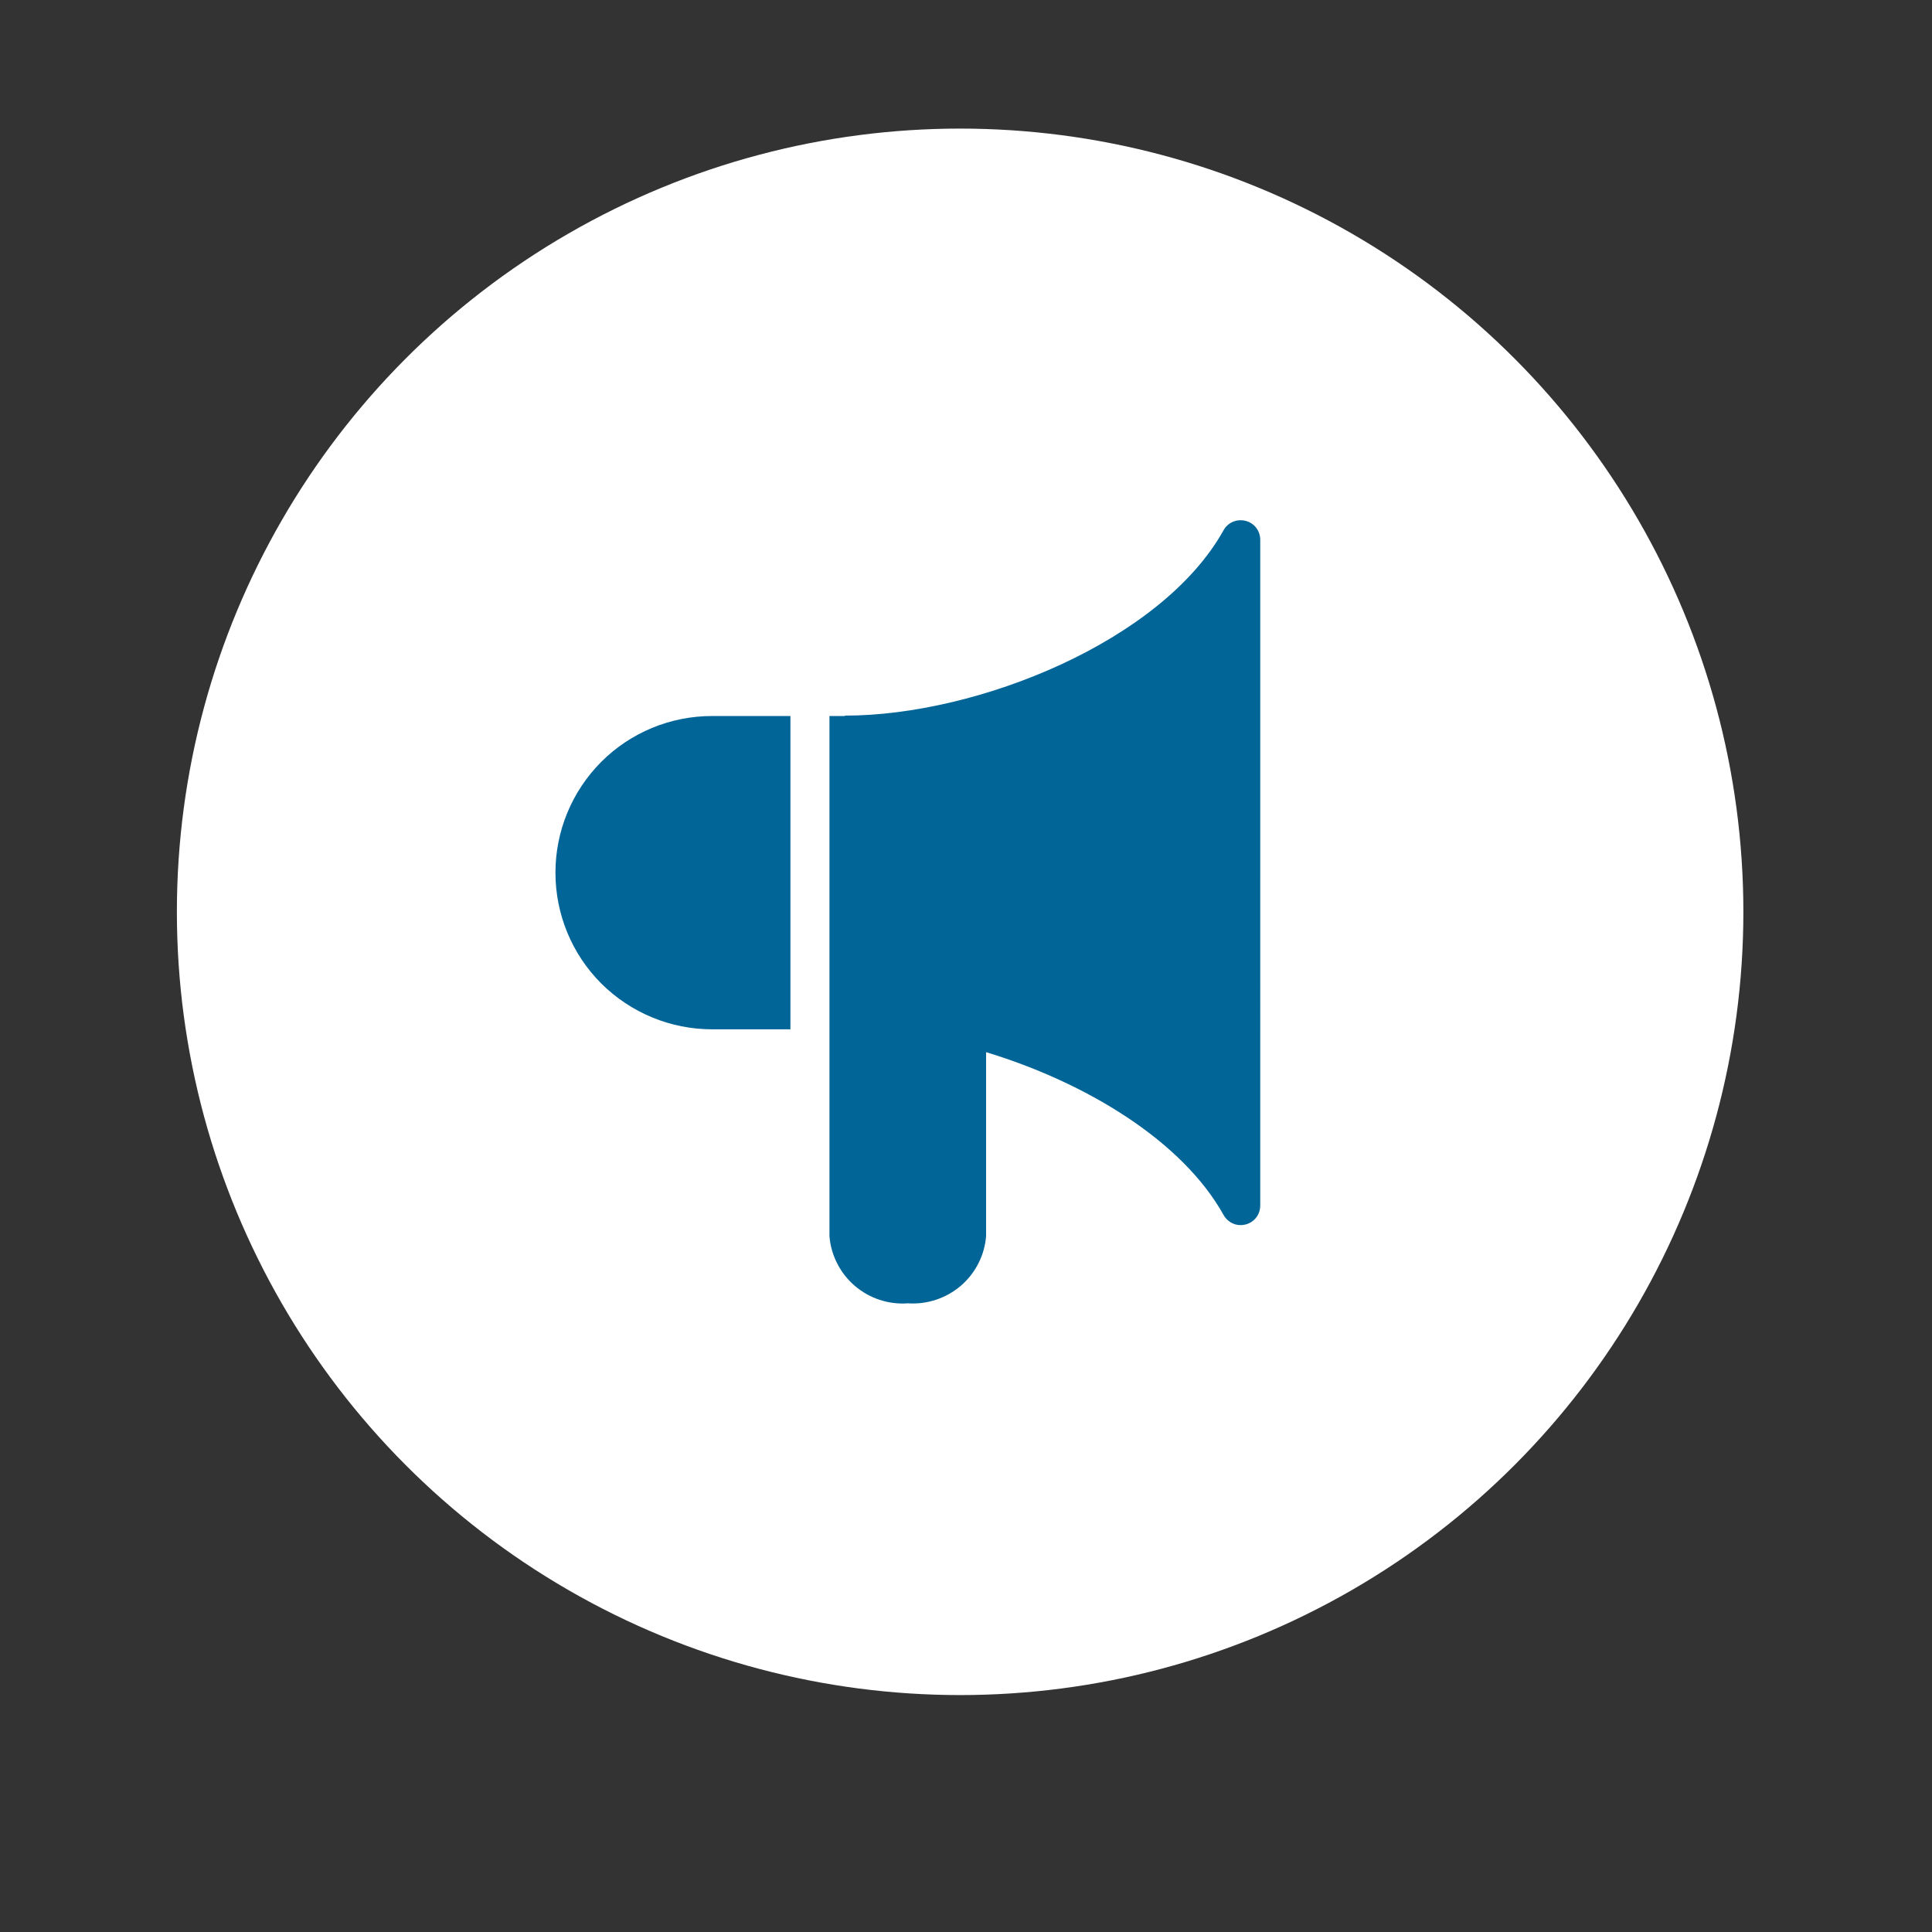 <svg xmlns:xlink="http://www.w3.org/1999/xlink" xmlns="http://www.w3.org/2000/svg" viewBox="0 0 148 148" width="148"  height="148" >
  <rect x="0" y="0" width="148" height="148" fill="#333333" stroke="none"/>
  <g id="a">
    <circle cx="73.55" cy="69.85" r="60" style="fill:#fff;"/>
  </g>
  <g id="b">
    <path d="M60.55,78.85h-6c-3.18,0-6.23-1.26-8.49-3.51-2.25-2.25-3.51-5.3-3.51-8.49s1.26-6.23,3.51-8.49c2.25-2.25,5.3-3.51,8.49-3.51h6v24Zm34.87-38.95c-.32-.08-.66-.06-.97,.07-.31,.13-.56,.36-.72,.65-4.73,8.49-18.82,14.2-29.01,14.2v.03h-1.18v39.85c.12,1.47,.82,2.84,1.94,3.8,1.12,.96,2.58,1.45,4.06,1.34,1.48,.1,2.93-.38,4.06-1.34,1.12-.96,1.82-2.33,1.94-3.8v-14.1c7.6,2.31,15,6.75,18.19,12.47,.13,.24,.32,.43,.55,.57,.23,.14,.49,.21,.76,.21,.13,0,.25-.02,.38-.05,.32-.08,.61-.27,.81-.53,.2-.26,.31-.58,.31-.92V41.35c0-.33-.11-.66-.31-.92-.2-.26-.49-.45-.81-.53Z" style="fill:#026597;"/>
  </g>
</svg>